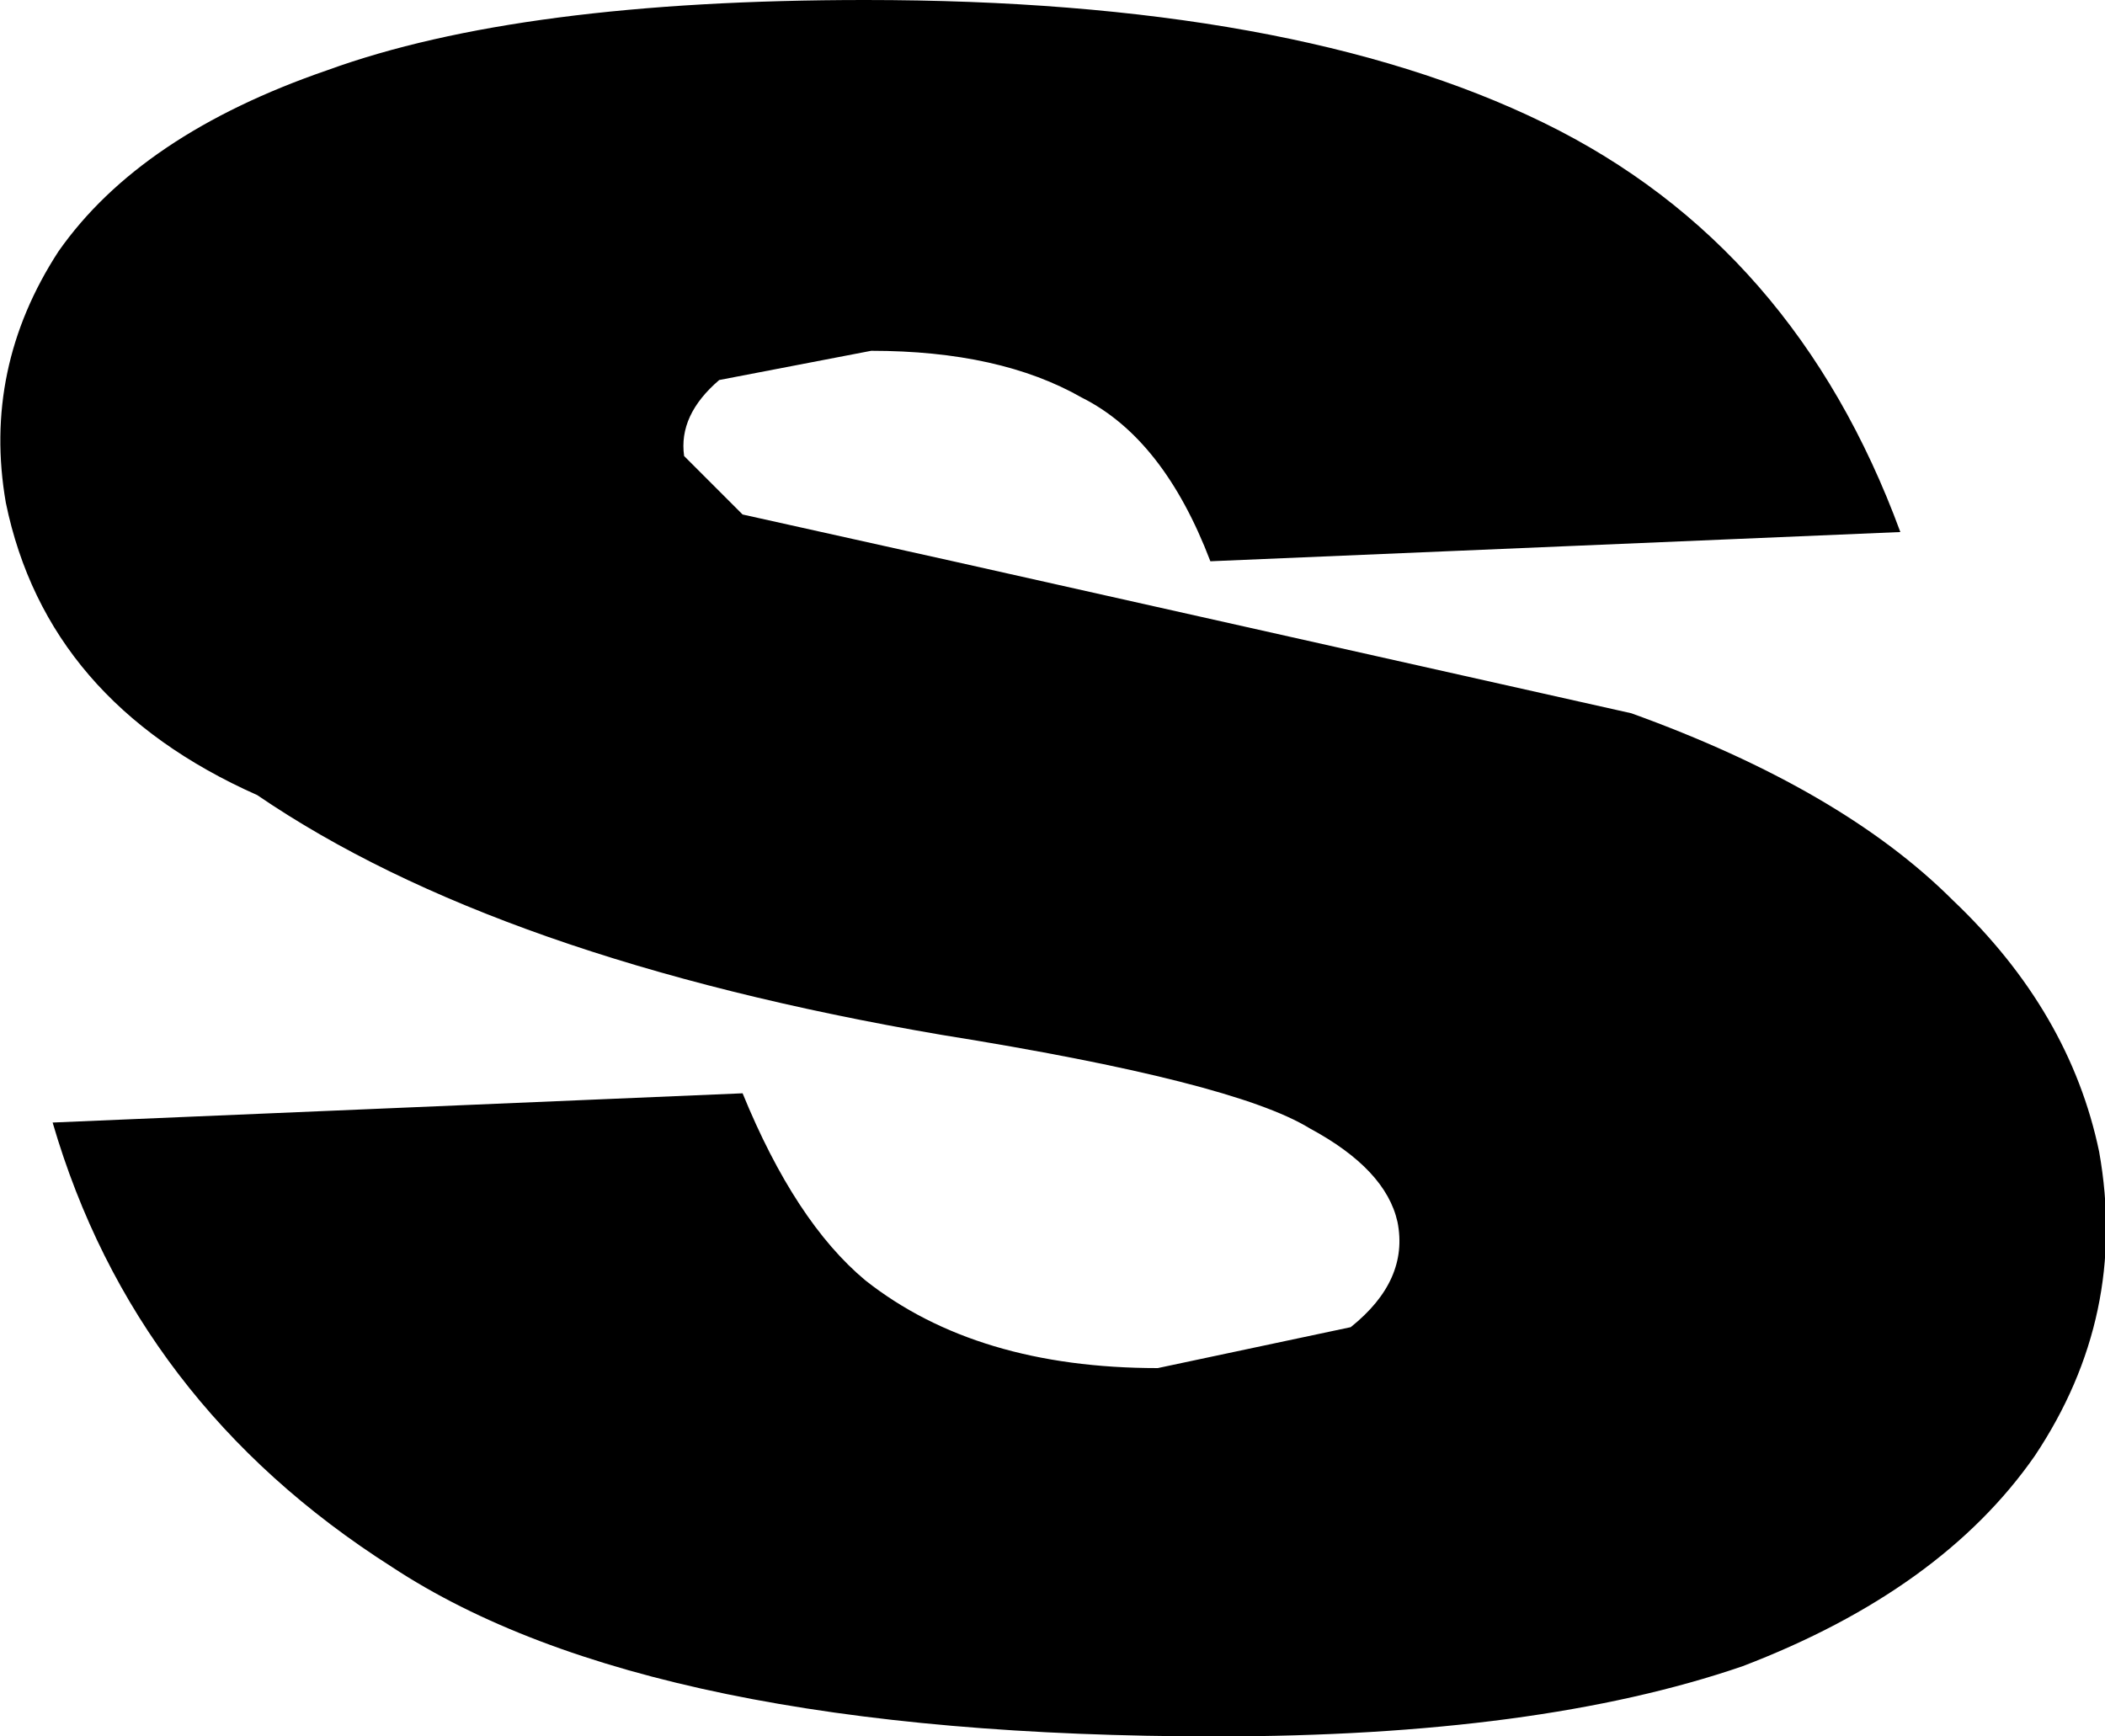<?xml version="1.0" encoding="UTF-8" standalone="no"?>
<svg xmlns:xlink="http://www.w3.org/1999/xlink" height="14.85px" width="18.0px" xmlns="http://www.w3.org/2000/svg">
  <g transform="matrix(1.0, 0.0, 0.0, 1.0, -218.65, -163.8)">
    <path d="M226.8 168.6 L232.6 169.9 Q234.4 170.55 235.35 171.5 236.35 172.45 236.6 173.65 236.85 175.05 236.05 176.25 235.25 177.4 233.55 178.05 231.8 178.65 229.05 178.65 224.2 178.65 222.0 177.2 219.8 175.8 219.1 173.4 L225.0 173.15 Q225.45 174.25 226.05 174.75 227.0 175.5 228.55 175.5 L230.2 175.15 Q230.7 174.75 230.6 174.25 230.5 173.8 229.85 173.45 229.2 173.05 226.7 172.65 222.9 172.0 220.85 170.6 219.05 169.8 218.7 168.1 218.5 166.95 219.15 165.95 219.85 164.95 221.45 164.4 223.1 163.8 226.05 163.8 229.7 163.8 231.85 164.85 234.0 165.9 234.9 168.35 L229.0 168.6 Q228.6 167.55 227.9 167.2 227.2 166.8 226.1 166.8 L224.8 167.05 Q224.45 167.35 224.5 167.7 L225.0 168.2 226.8 168.6" fill="#000000" fill-rule="evenodd" stroke="none"/>
  </g>
</svg>
